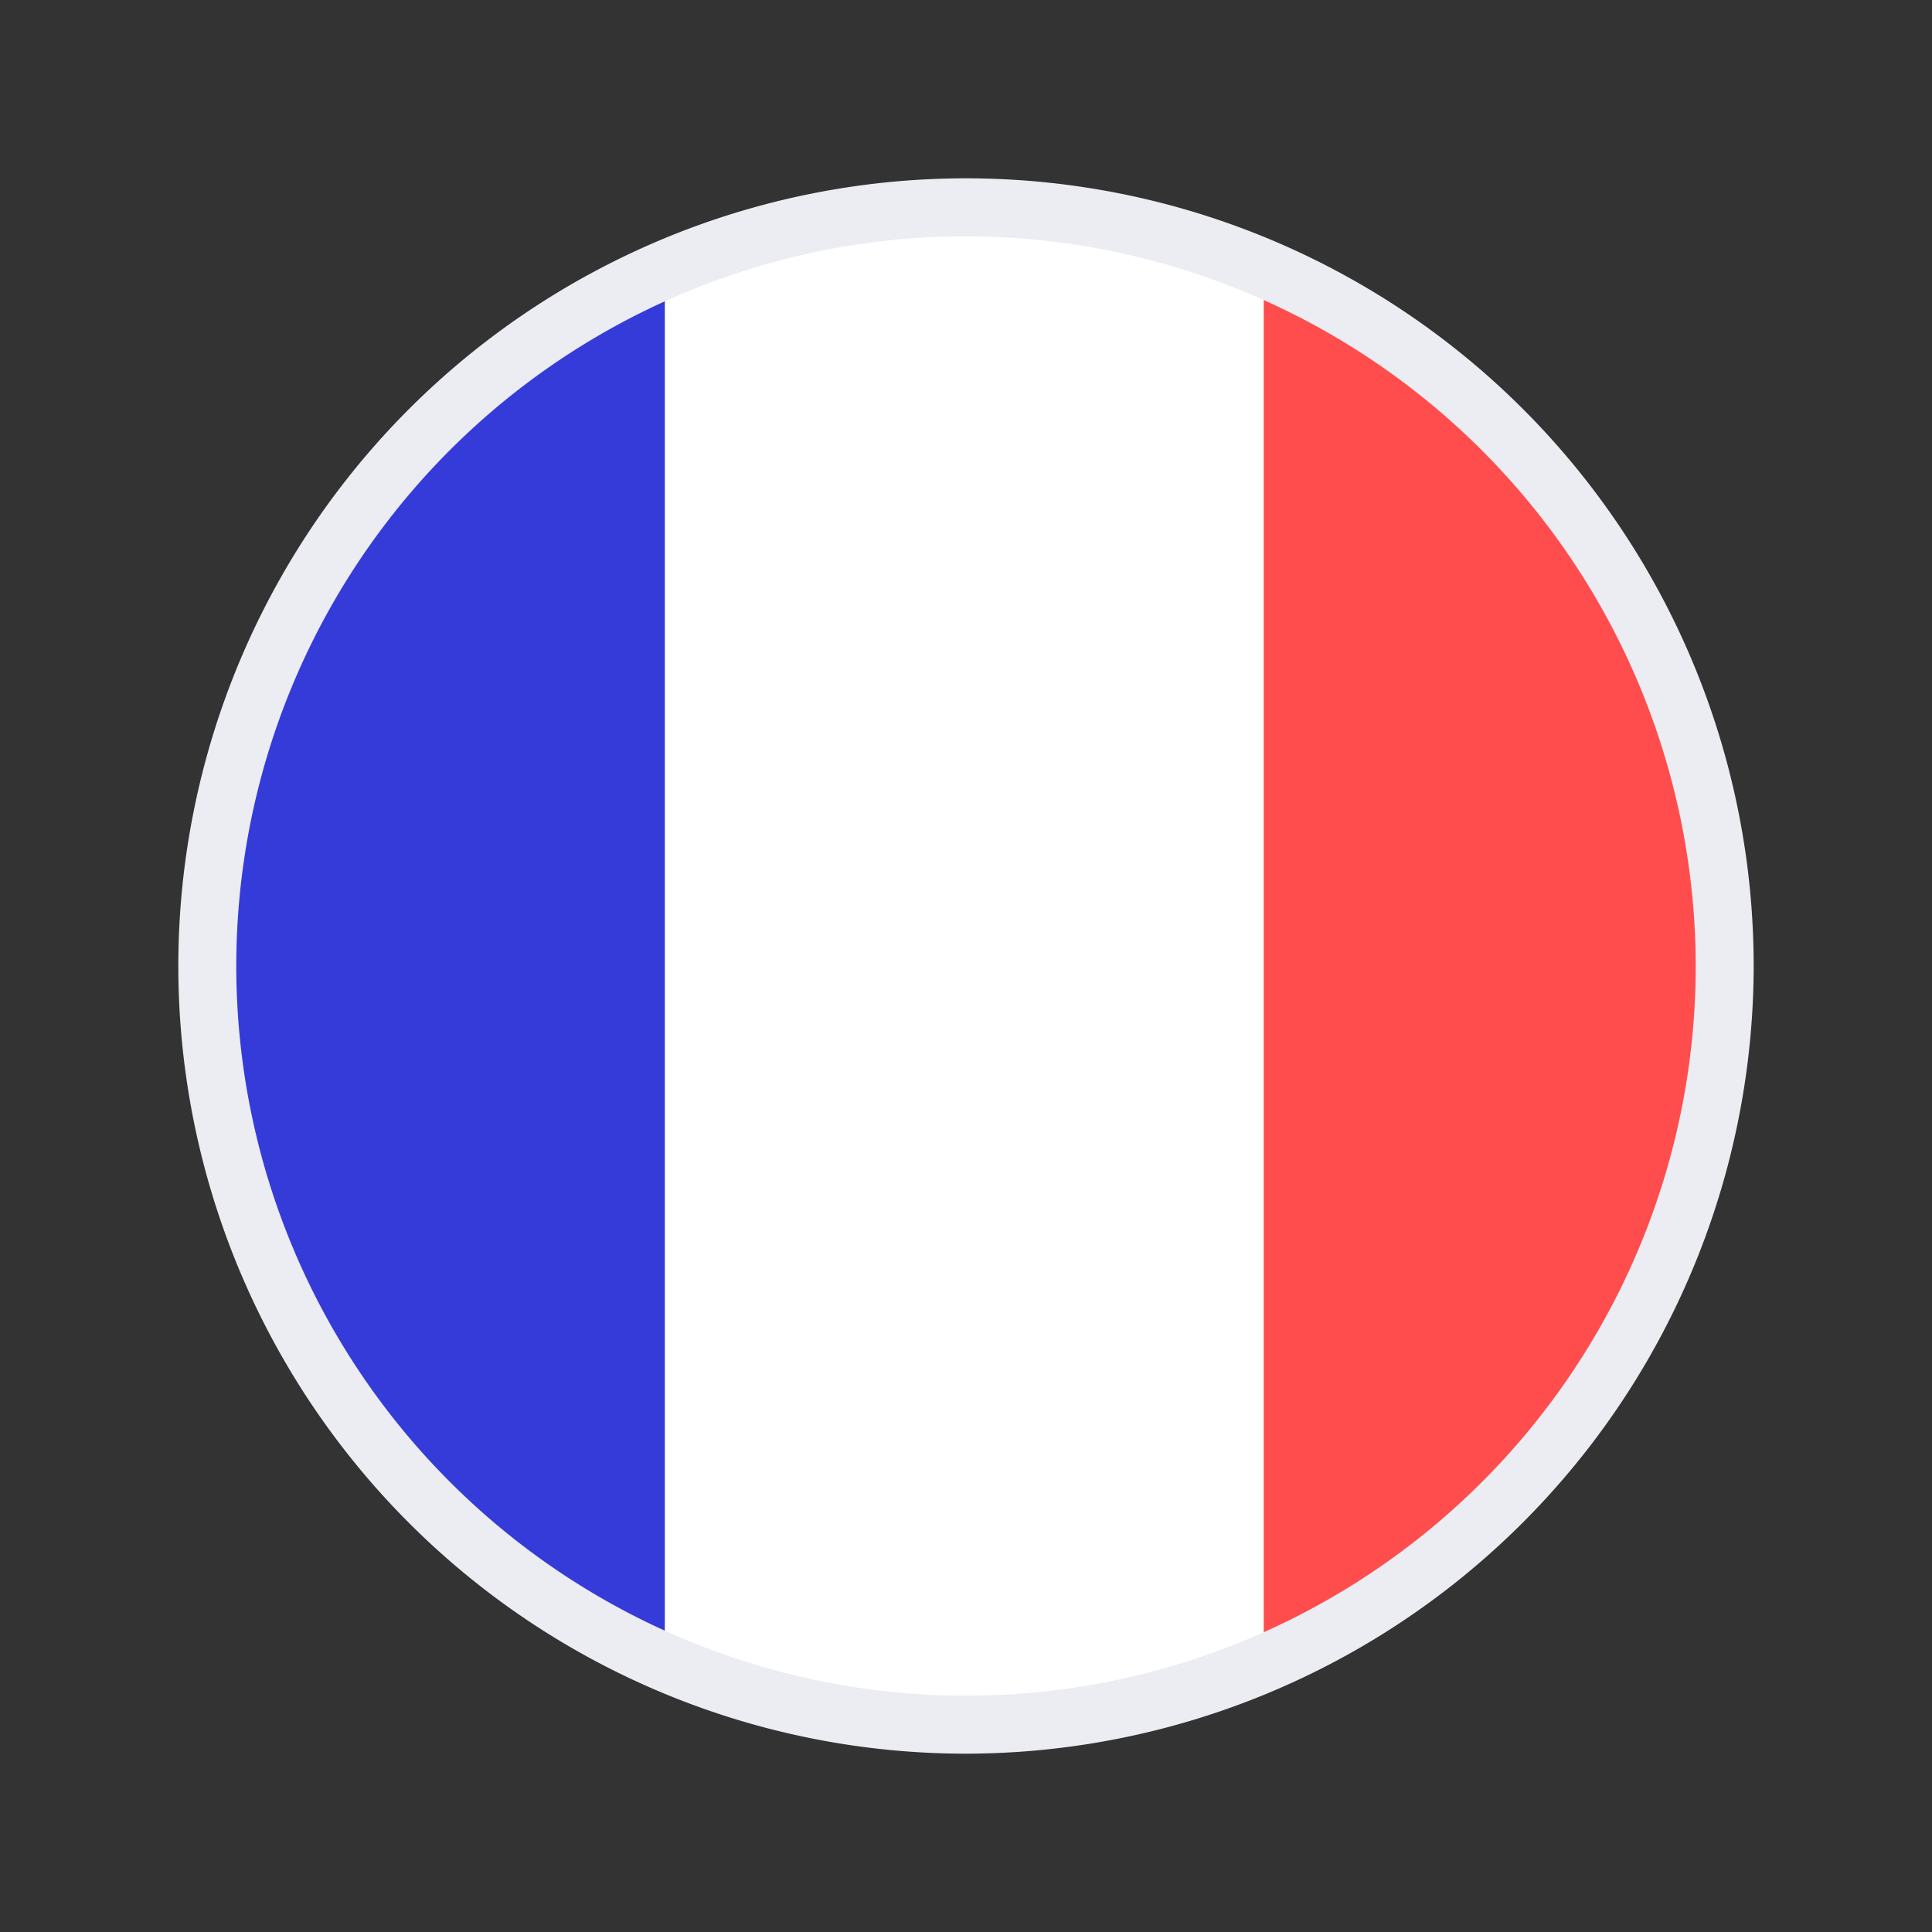 <?xml version="1.0"?>
<svg xmlns="http://www.w3.org/2000/svg" id="Templates" viewBox="0 0 100 100">
  <rect x="0" y="0" width="100" height="100" fill="#333333" stroke="none"/>
  <defs>
    <style>.cls-1{fill:#353bd8;}.cls-2{fill:#ff4d4d;}.cls-3{fill:#fff;}.cls-4{fill:#ececf3;}</style>
  </defs>
  <title>Babbel_GraphicsMaster_2017</title>
  <path class="cls-1" d="M10.73,50A39.27,39.27,0,0,0,34.41,86.05V14A39.27,39.27,0,0,0,10.73,50Z"/>
  <path class="cls-2" d="M65.38,13.85v72.3a39.3,39.3,0,0,0,0-72.3Z"/>
  <path class="cls-3" d="M50,10.73A39.13,39.13,0,0,0,34.41,14v72.1a39.41,39.41,0,0,0,31,.1V13.85A39.17,39.17,0,0,0,50,10.73Z"/>
  <path class="cls-4" d="M50,90.77A40.77,40.77,0,1,1,90.77,50,40.82,40.82,0,0,1,50,90.77Zm0-78.54A37.77,37.77,0,1,0,87.77,50,37.81,37.81,0,0,0,50,12.23Z"/>
</svg>
